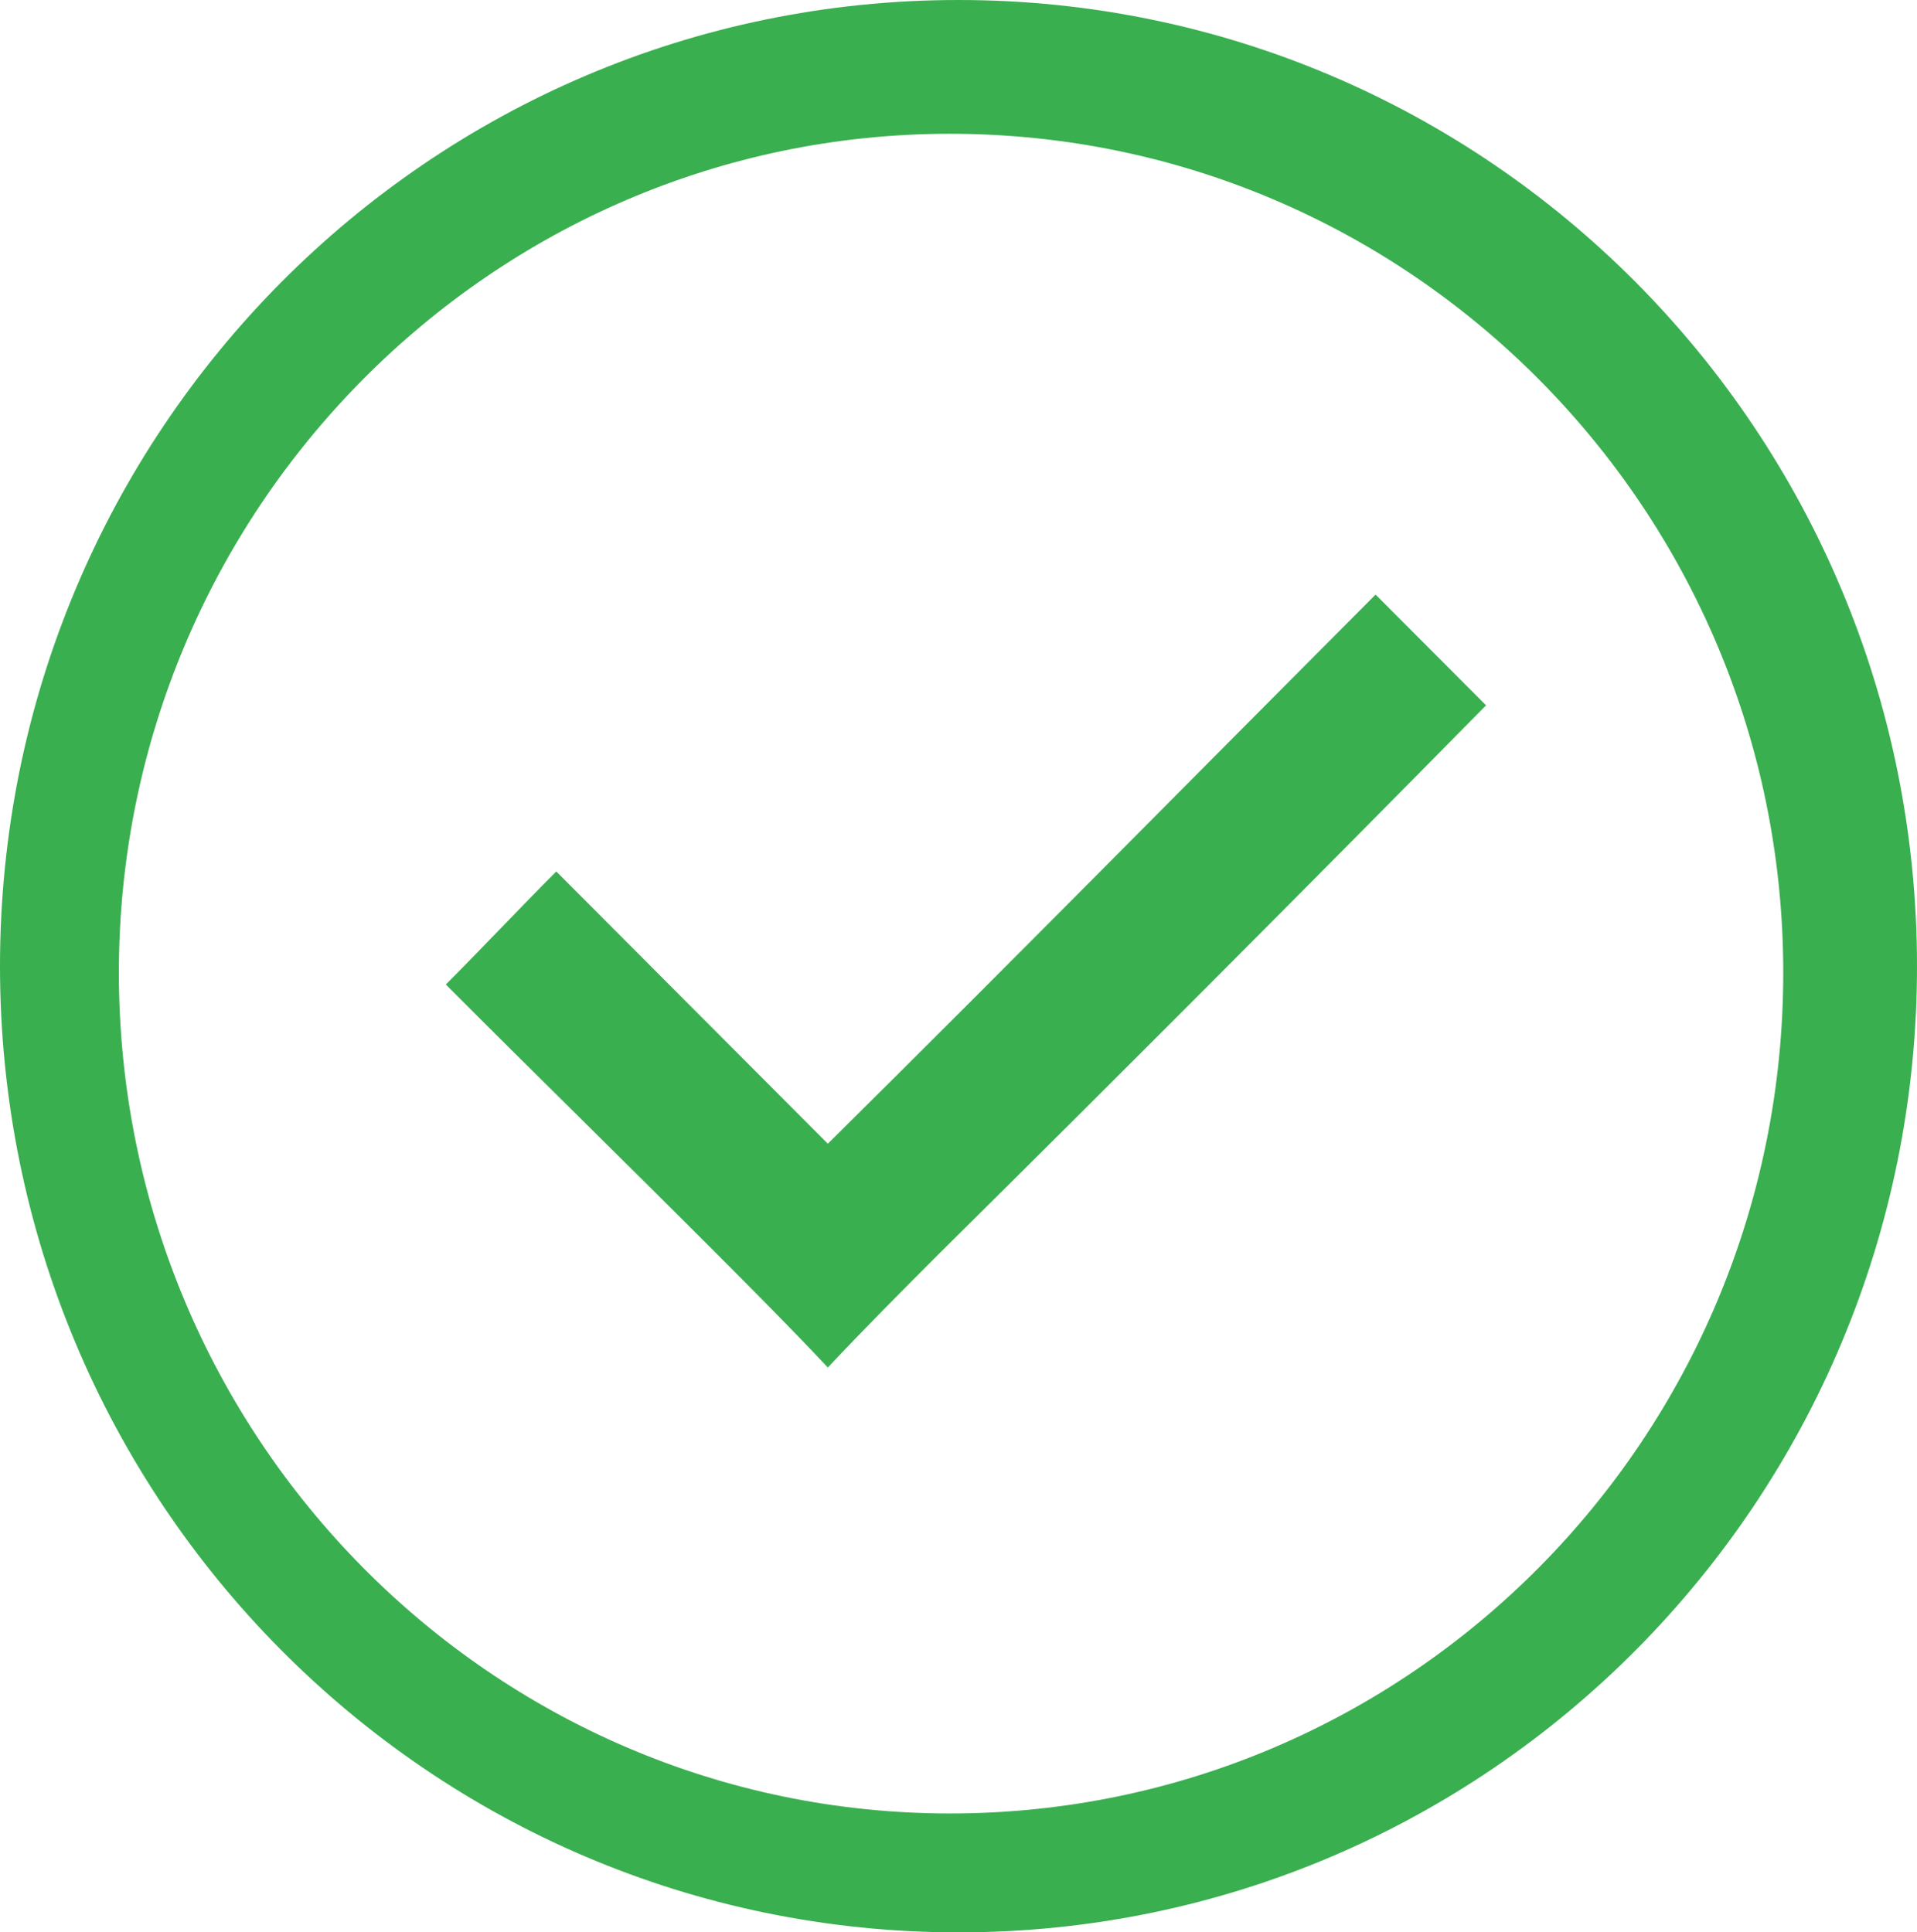 <?xml version="1.0" encoding="UTF-8"?>
<svg width="122px" height="123px" viewBox="0 0 122 123" version="1.1" xmlns="http://www.w3.org/2000/svg" xmlns:xlink="http://www.w3.org/1999/xlink">
    <!-- Generator: Sketch 52.6 (67491) - http://www.bohemiancoding.com/sketch -->
    <title>Check Icon</title>
    <desc>Created with Sketch.</desc>
    <g id="Symbols" stroke="none" stroke-width="1" fill="none" fill-rule="evenodd">
        <g id="Component/Popup/Delete/2" transform="translate(-283, -39)" fill="#3AAF50">
            <g id="Content" transform="translate(50, 39)">
                <g id="Check-Icon" transform="translate(232.5, 0)">
                    <path d="M88.043,37.846 C90.387,40.196 92.73,42.546 95.074,44.896 C83.503,56.645 71.932,68.247 60.215,79.85 C57.872,82.2 55.528,84.549 53.185,87.046 C50.842,84.549 48.498,82.2 46.155,79.85 C40.443,74.122 34.584,68.394 28.872,62.666 C31.216,60.317 33.559,57.82 35.902,55.47 C41.761,61.345 47.473,67.072 53.185,72.8 C64.902,61.198 76.473,49.449 88.043,37.846 Z M61.5,0 C95.211,0 122.5,27.513 122.5,61.5 C122.5,95.487 95.211,123 61.5,123 C27.789,123 0.5,95.487 0.5,61.5 C0.5,27.513 27.789,0 61.5,0 Z M60.954,8.515 C90.255,8.515 113.988,32.472 113.988,61.899 C113.988,91.475 90.255,115.431 60.954,115.431 C31.8,115.431 8.066,91.475 8.066,61.899 C8.066,32.472 31.8,8.515 60.954,8.515 Z" id="Shape"></path>
                </g>
            </g>
        </g>
    </g>
</svg>